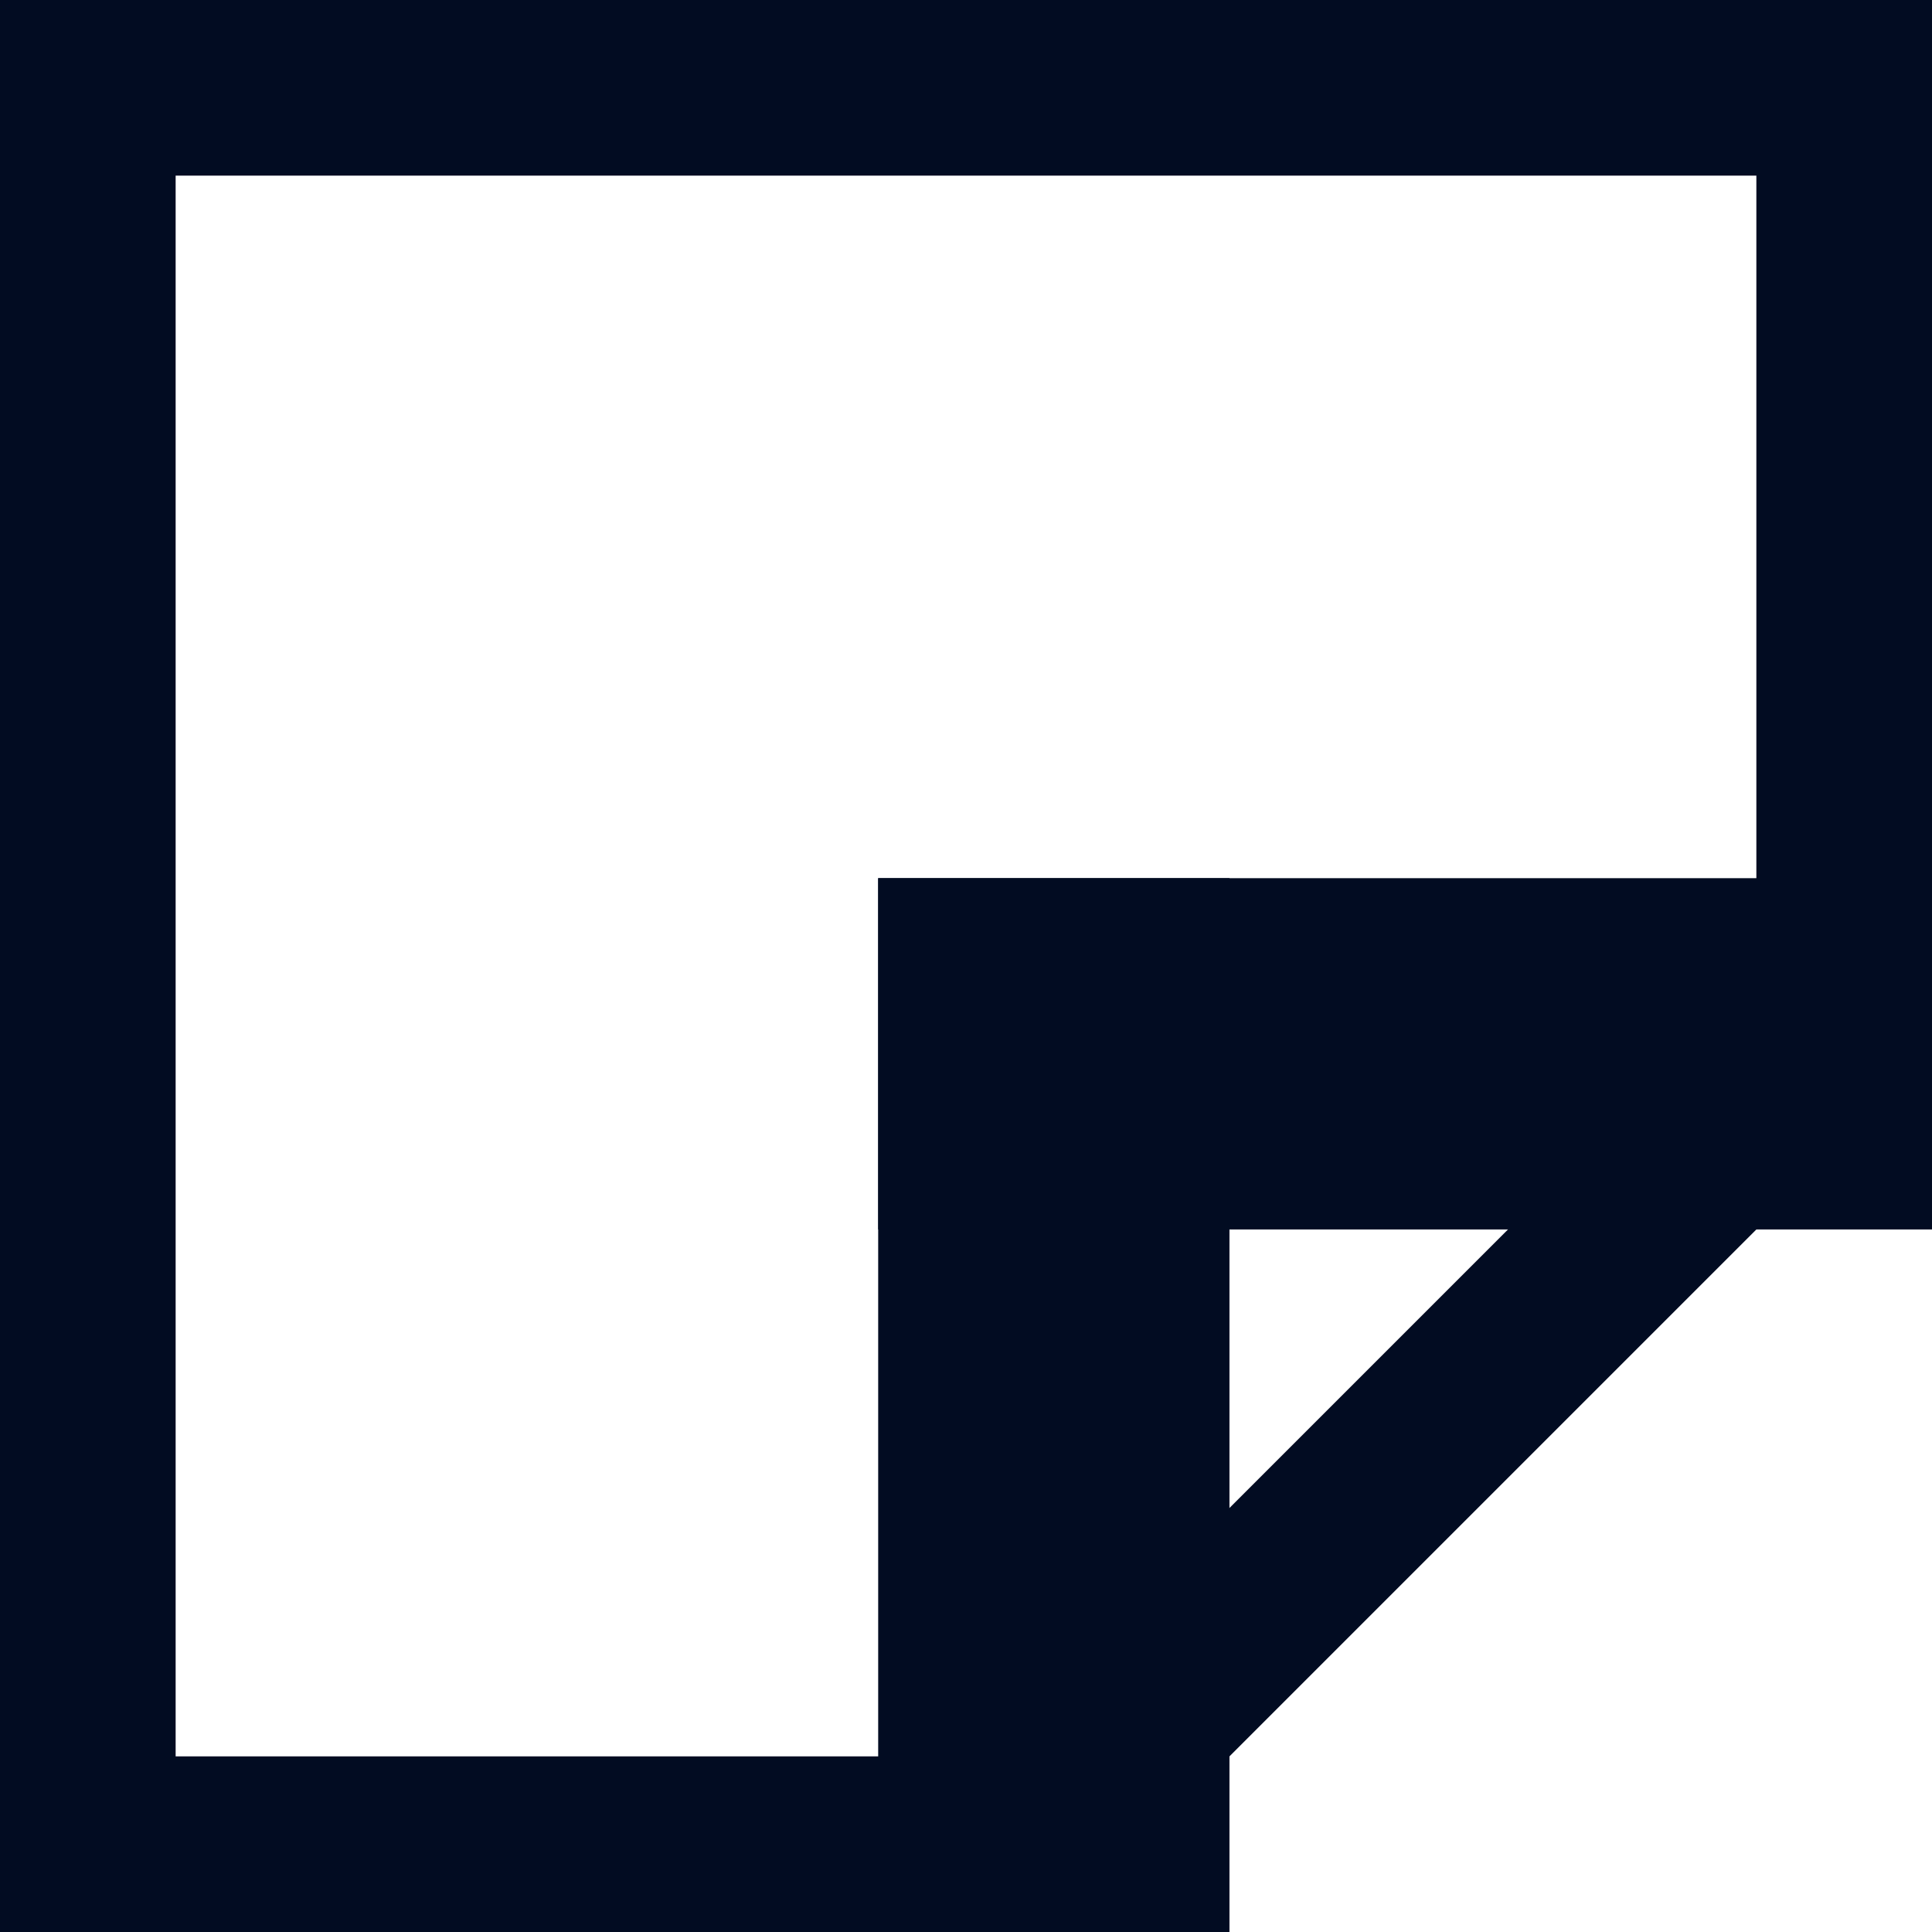 <?xml version="1.0" encoding="UTF-8"?>
<svg width="11px" height="11px" viewBox="0 0 11 11" version="1.1" xmlns="http://www.w3.org/2000/svg" xmlns:xlink="http://www.w3.org/1999/xlink">
    <!-- Generator: sketchtool 48.1 (47250) - http://www.bohemiancoding.com/sketch -->
    <title>9CF55691-720A-490D-9770-11C5FBD6EC22</title>
    <desc>Created with sketchtool.</desc>
    <defs></defs>
    <g id="icons" stroke="none" stroke-width="1" fill="none" fill-rule="evenodd" transform="translate(-102, -392)">
        <g id="Page-1-Copy-5" transform="translate(100, 390)">
            <rect id="Background" x="0" y="0" width="15" height="15"></rect>
            <path d="M2.5,2.5 L2.5,12.5 L7.793,12.5 L12.5,7.793 L12.5,2.5 L2.5,2.5 Z" id="Rectangle-4" stroke="#020C22"></path>
            <rect id="Rectangle-5" stroke="#020C22" x="7.5" y="7.5" width="5" height="1"></rect>
            <rect id="Rectangle-5-Copy" stroke="#020C22" transform="translate(7.5, 10) rotate(-90) translate(-7.5, -10) " x="5" y="10" width="5" height="1"></rect>
        </g>
    </g>
</svg>